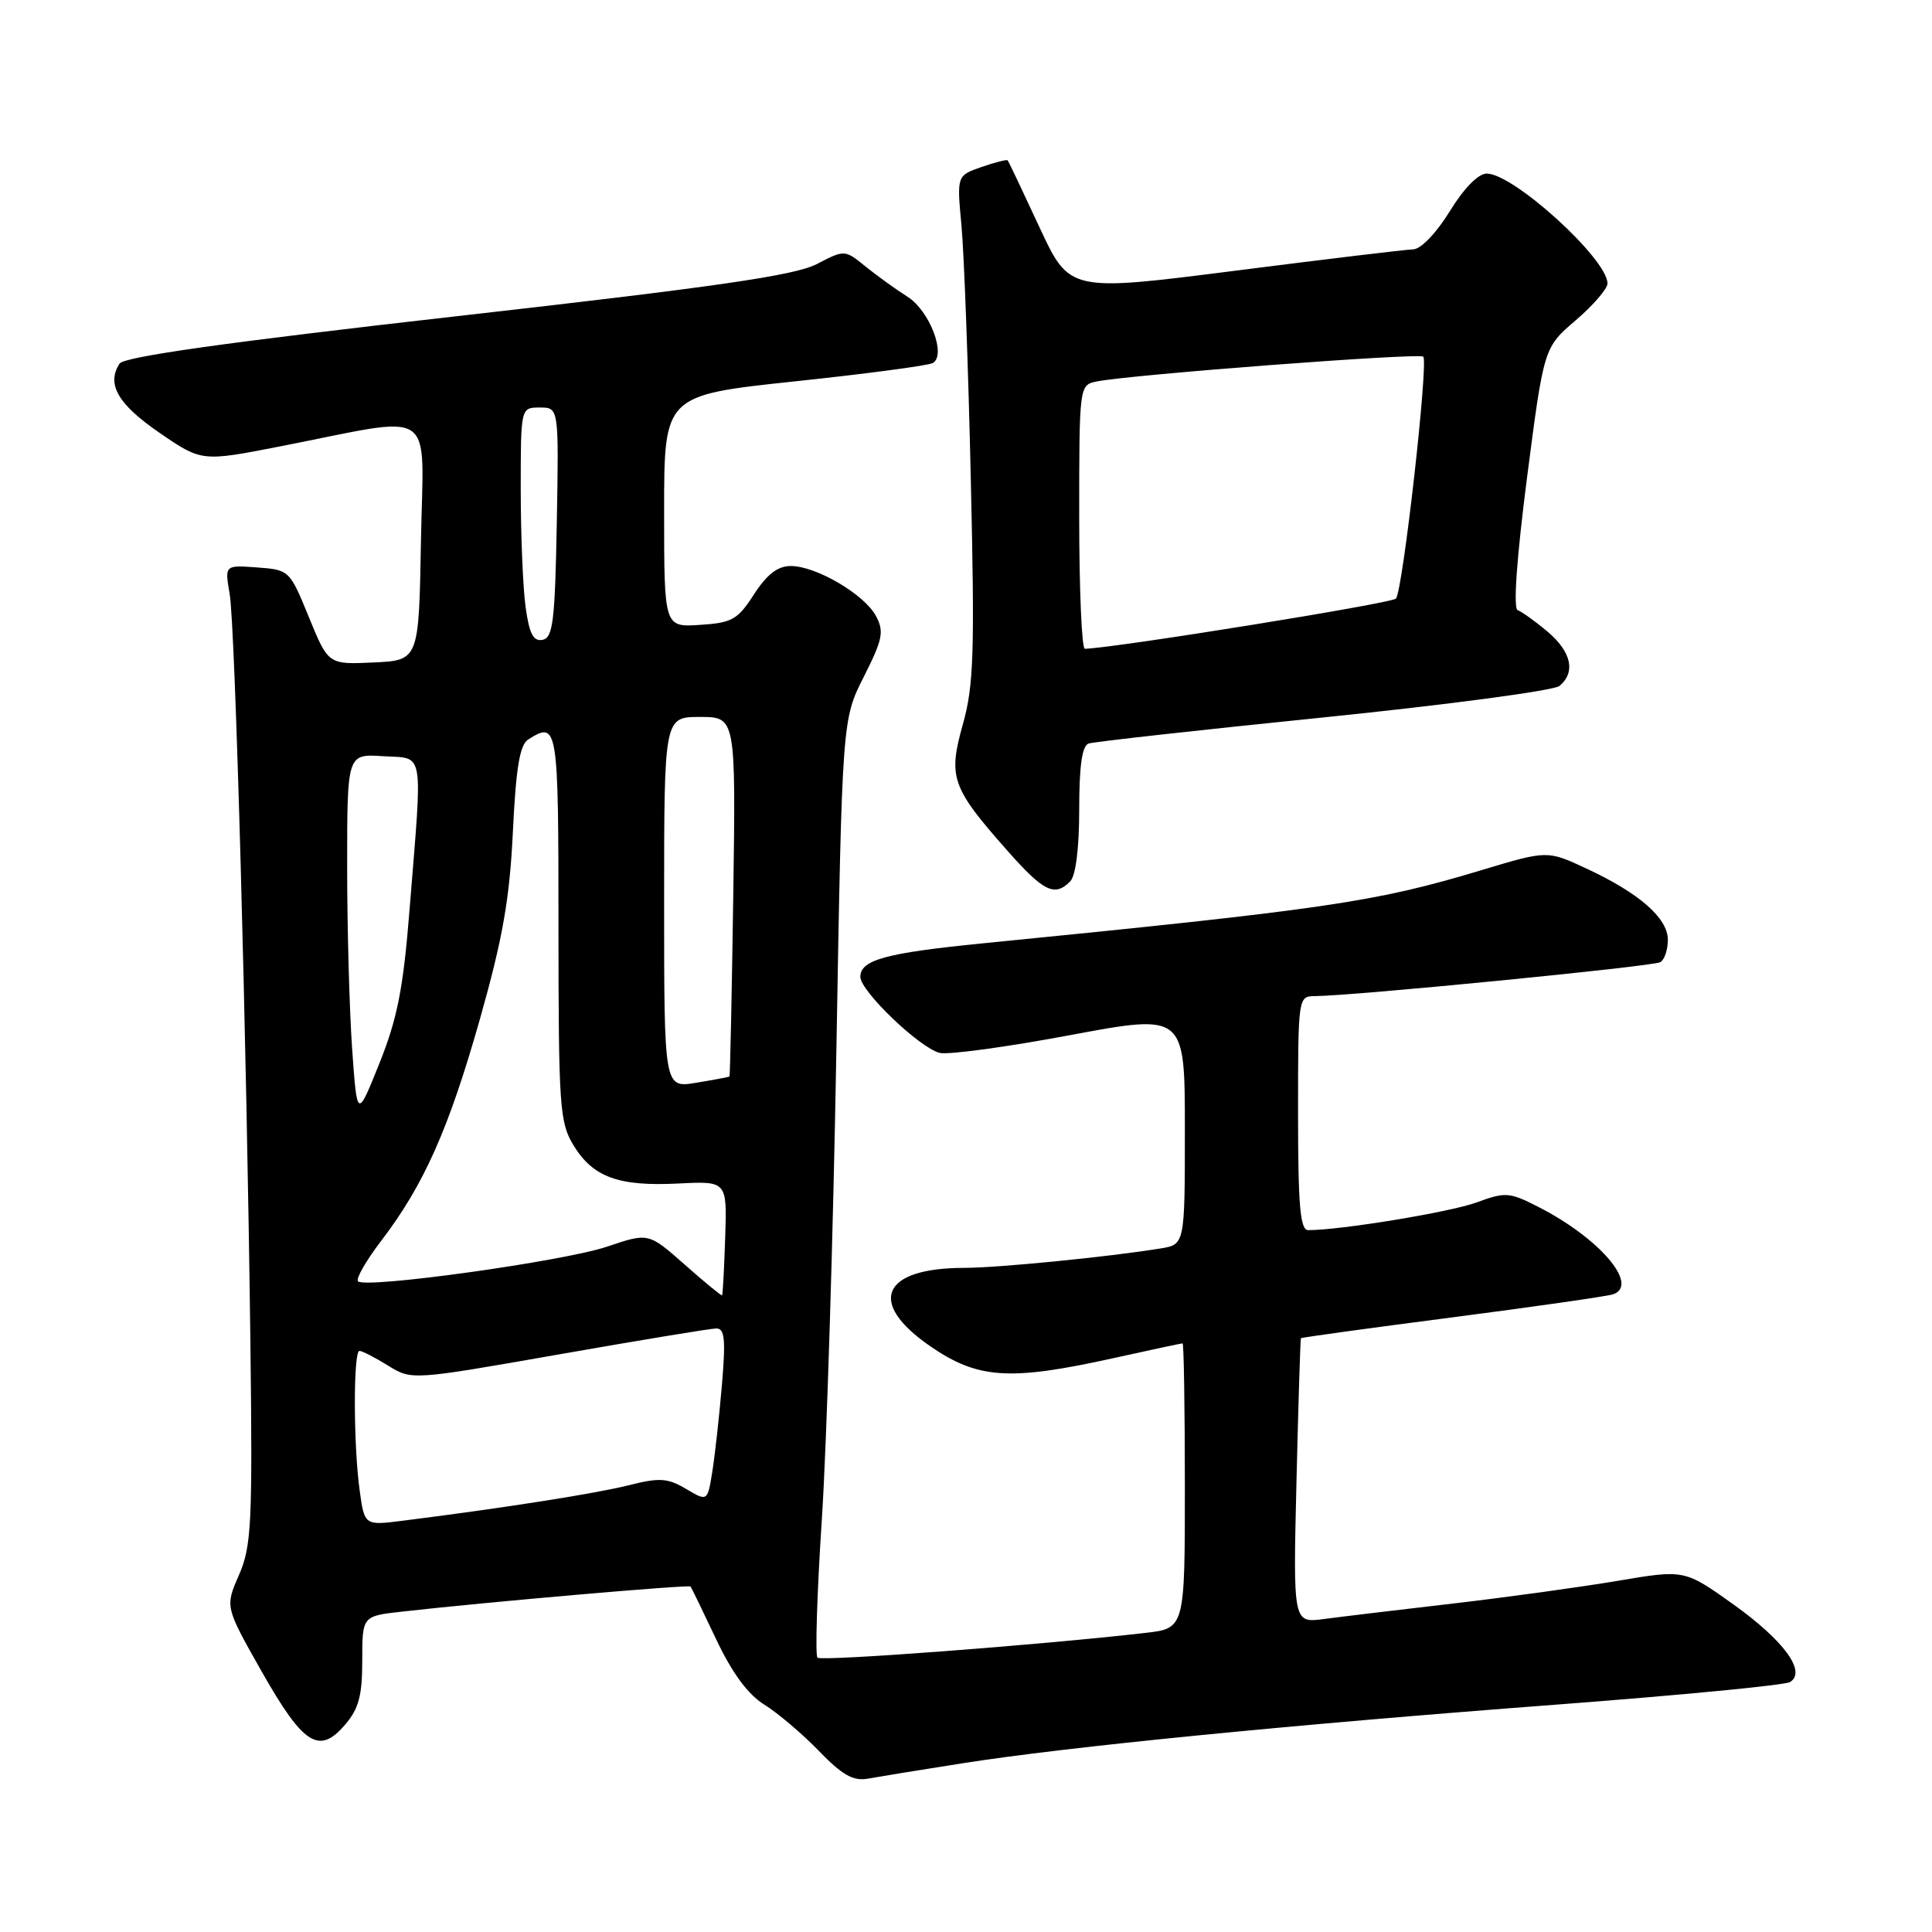 <?xml version="1.0" encoding="UTF-8" standalone="no"?>
<!DOCTYPE svg PUBLIC "-//W3C//DTD SVG 1.1//EN" "http://www.w3.org/Graphics/SVG/1.1/DTD/svg11.dtd" >
<svg xmlns="http://www.w3.org/2000/svg" xmlns:xlink="http://www.w3.org/1999/xlink" version="1.1" viewBox="0 0 256 256">
 <g >
 <path fill="currentColor"
d=" M 127.50 233.65 C 141.31 231.47 170.95 228.54 206.25 225.87 C 222.61 224.63 236.53 223.29 237.19 222.88 C 239.41 221.51 236.38 217.38 229.67 212.58 C 223.20 207.97 223.20 207.97 214.35 209.47 C 209.48 210.29 199.65 211.65 192.50 212.48 C 185.35 213.31 177.66 214.23 175.42 214.53 C 171.34 215.07 171.34 215.07 171.79 196.29 C 172.04 185.95 172.30 177.42 172.38 177.32 C 172.46 177.22 181.52 175.97 192.51 174.55 C 203.50 173.12 213.06 171.75 213.75 171.50 C 217.26 170.27 211.94 164.05 203.84 159.92 C 200.00 157.96 199.48 157.92 195.62 159.34 C 192.12 160.62 177.65 163.00 173.34 163.00 C 172.28 163.00 172.00 159.79 172.00 147.50 C 172.00 132.10 172.01 132.00 174.25 131.99 C 179.40 131.95 219.11 128.05 220.01 127.49 C 220.56 127.16 221.00 125.82 221.00 124.53 C 221.00 121.66 217.21 118.34 210.22 115.09 C 205.03 112.67 205.03 112.67 196.27 115.31 C 182.14 119.56 175.88 120.47 130.00 125.02 C 117.36 126.28 114.00 127.20 114.00 129.44 C 114.00 131.32 121.83 138.83 124.50 139.51 C 125.60 139.80 133.36 138.74 141.75 137.17 C 157.00 134.32 157.00 134.32 157.00 149.62 C 157.00 164.91 157.00 164.91 153.75 165.43 C 146.71 166.57 132.26 167.99 127.80 168.00 C 116.84 168.00 114.84 172.58 123.26 178.38 C 129.57 182.73 133.77 183.00 147.45 179.98 C 152.37 178.89 156.53 178.00 156.70 178.00 C 156.86 178.00 157.00 186.50 157.00 196.88 C 157.00 215.77 157.00 215.77 151.75 216.37 C 137.86 217.97 108.83 220.16 108.32 219.65 C 108.00 219.34 108.26 211.07 108.90 201.29 C 109.54 191.50 110.40 163.66 110.82 139.42 C 111.59 95.34 111.59 95.34 114.46 89.67 C 116.97 84.71 117.17 83.69 116.07 81.62 C 114.53 78.75 108.14 75.00 104.78 75.00 C 103.05 75.00 101.63 76.10 99.91 78.75 C 97.75 82.11 97.00 82.53 92.75 82.80 C 88.00 83.11 88.00 83.11 88.00 67.74 C 88.00 52.38 88.00 52.38 105.25 50.54 C 114.74 49.54 122.99 48.44 123.59 48.11 C 125.44 47.07 123.19 41.16 120.22 39.30 C 118.73 38.36 116.25 36.57 114.71 35.33 C 111.93 33.07 111.93 33.07 108.21 35.00 C 105.30 36.50 94.99 38.00 60.60 41.89 C 29.97 45.36 16.44 47.27 15.84 48.18 C 14.08 50.89 15.62 53.56 21.11 57.33 C 26.72 61.18 26.72 61.18 37.11 59.15 C 58.23 55.02 56.09 53.58 55.78 71.66 C 55.50 87.50 55.50 87.50 49.50 87.78 C 43.50 88.06 43.50 88.06 40.93 81.78 C 38.39 75.56 38.33 75.50 34.07 75.19 C 29.77 74.87 29.77 74.87 30.43 78.69 C 31.17 82.95 32.68 137.52 33.18 178.00 C 33.47 201.98 33.32 204.90 31.66 208.71 C 29.82 212.91 29.82 212.91 34.66 221.46 C 40.18 231.20 42.27 232.55 45.69 228.57 C 47.54 226.43 48.00 224.71 48.00 220.02 C 48.00 214.14 48.00 214.14 53.25 213.55 C 64.16 212.31 91.29 209.95 91.50 210.22 C 91.62 210.37 93.14 213.51 94.88 217.18 C 97.01 221.69 99.09 224.51 101.27 225.87 C 103.05 226.97 106.30 229.73 108.50 232.00 C 111.60 235.21 113.06 236.03 115.00 235.68 C 116.38 235.43 122.00 234.51 127.50 233.65 Z  M 141.80 116.80 C 142.54 116.06 143.00 112.42 143.00 107.27 C 143.00 101.49 143.38 98.81 144.25 98.52 C 144.94 98.29 158.95 96.73 175.39 95.06 C 191.83 93.38 205.89 91.51 206.64 90.89 C 208.82 89.07 208.22 86.36 205.04 83.68 C 203.41 82.31 201.63 81.04 201.10 80.85 C 200.49 80.63 200.97 73.94 202.34 63.28 C 204.57 46.06 204.57 46.06 208.78 42.45 C 211.10 40.47 213.00 38.26 213.00 37.56 C 213.00 34.32 200.56 23.00 197.00 23.00 C 195.88 23.00 193.97 24.95 192.10 28.00 C 190.33 30.87 188.27 33.02 187.26 33.04 C 186.29 33.07 175.65 34.34 163.61 35.88 C 141.71 38.67 141.71 38.67 137.72 30.08 C 135.53 25.36 133.64 21.39 133.53 21.25 C 133.42 21.11 131.85 21.50 130.05 22.13 C 126.78 23.27 126.78 23.27 127.40 29.89 C 127.74 33.52 128.30 48.55 128.63 63.27 C 129.17 86.49 129.03 90.84 127.58 95.99 C 125.61 103.02 126.08 104.35 133.51 112.75 C 138.30 118.16 139.74 118.86 141.80 116.80 Z  M 47.65 197.43 C 46.82 191.39 46.81 179.00 47.63 179.00 C 47.98 179.00 49.68 179.87 51.41 180.94 C 54.55 182.89 54.55 182.89 74.03 179.47 C 84.74 177.59 94.13 176.04 94.90 176.03 C 96.03 176.00 96.17 177.44 95.66 183.49 C 95.31 187.61 94.74 192.77 94.39 194.97 C 93.75 198.97 93.75 198.97 90.91 197.29 C 88.45 195.84 87.40 195.77 83.28 196.81 C 78.95 197.90 66.94 199.79 53.40 201.50 C 48.29 202.15 48.29 202.15 47.65 197.43 Z  M 90.72 167.56 C 85.93 163.33 85.93 163.33 80.43 165.19 C 74.67 167.13 48.45 170.78 47.44 169.78 C 47.12 169.46 48.50 167.05 50.50 164.43 C 56.18 156.99 59.46 149.61 63.60 135.00 C 66.62 124.32 67.53 119.14 67.96 110.21 C 68.37 101.71 68.87 98.69 70.00 97.98 C 73.91 95.51 74.00 96.08 74.00 122.75 C 74.01 146.72 74.15 148.73 76.00 151.77 C 78.58 155.99 81.97 157.23 89.92 156.82 C 96.34 156.50 96.34 156.50 96.09 163.99 C 95.96 168.11 95.77 171.55 95.68 171.64 C 95.58 171.72 93.35 169.89 90.72 167.56 Z  M 46.66 138.98 C 46.30 133.87 46.00 122.99 46.00 114.79 C 46.00 99.89 46.00 99.89 50.75 100.20 C 56.30 100.55 56.01 98.88 54.27 120.50 C 53.44 130.96 52.66 134.94 50.28 140.88 C 47.32 148.26 47.32 148.26 46.66 138.98 Z  M 88.00 119.59 C 88.00 95.00 88.00 95.00 92.75 95.00 C 97.50 95.00 97.50 95.00 97.16 118.75 C 96.97 131.81 96.74 142.56 96.66 142.64 C 96.57 142.71 94.59 143.09 92.25 143.47 C 88.00 144.18 88.00 144.18 88.00 119.59 Z  M 69.64 80.41 C 69.29 77.83 69.00 70.83 69.00 64.86 C 69.00 54.00 69.00 54.00 71.53 54.00 C 74.05 54.00 74.05 54.00 73.78 69.24 C 73.54 82.30 73.27 84.52 71.89 84.78 C 70.67 85.02 70.13 83.98 69.64 80.41 Z  M 143.00 68.52 C 143.00 51.20 143.02 51.03 145.25 50.56 C 149.45 49.67 188.07 46.73 188.59 47.26 C 189.30 47.97 185.88 78.28 184.97 79.32 C 184.43 79.94 148.02 85.82 143.75 85.97 C 143.34 85.99 143.00 78.13 143.00 68.52 Z "/>
</g>
</svg>